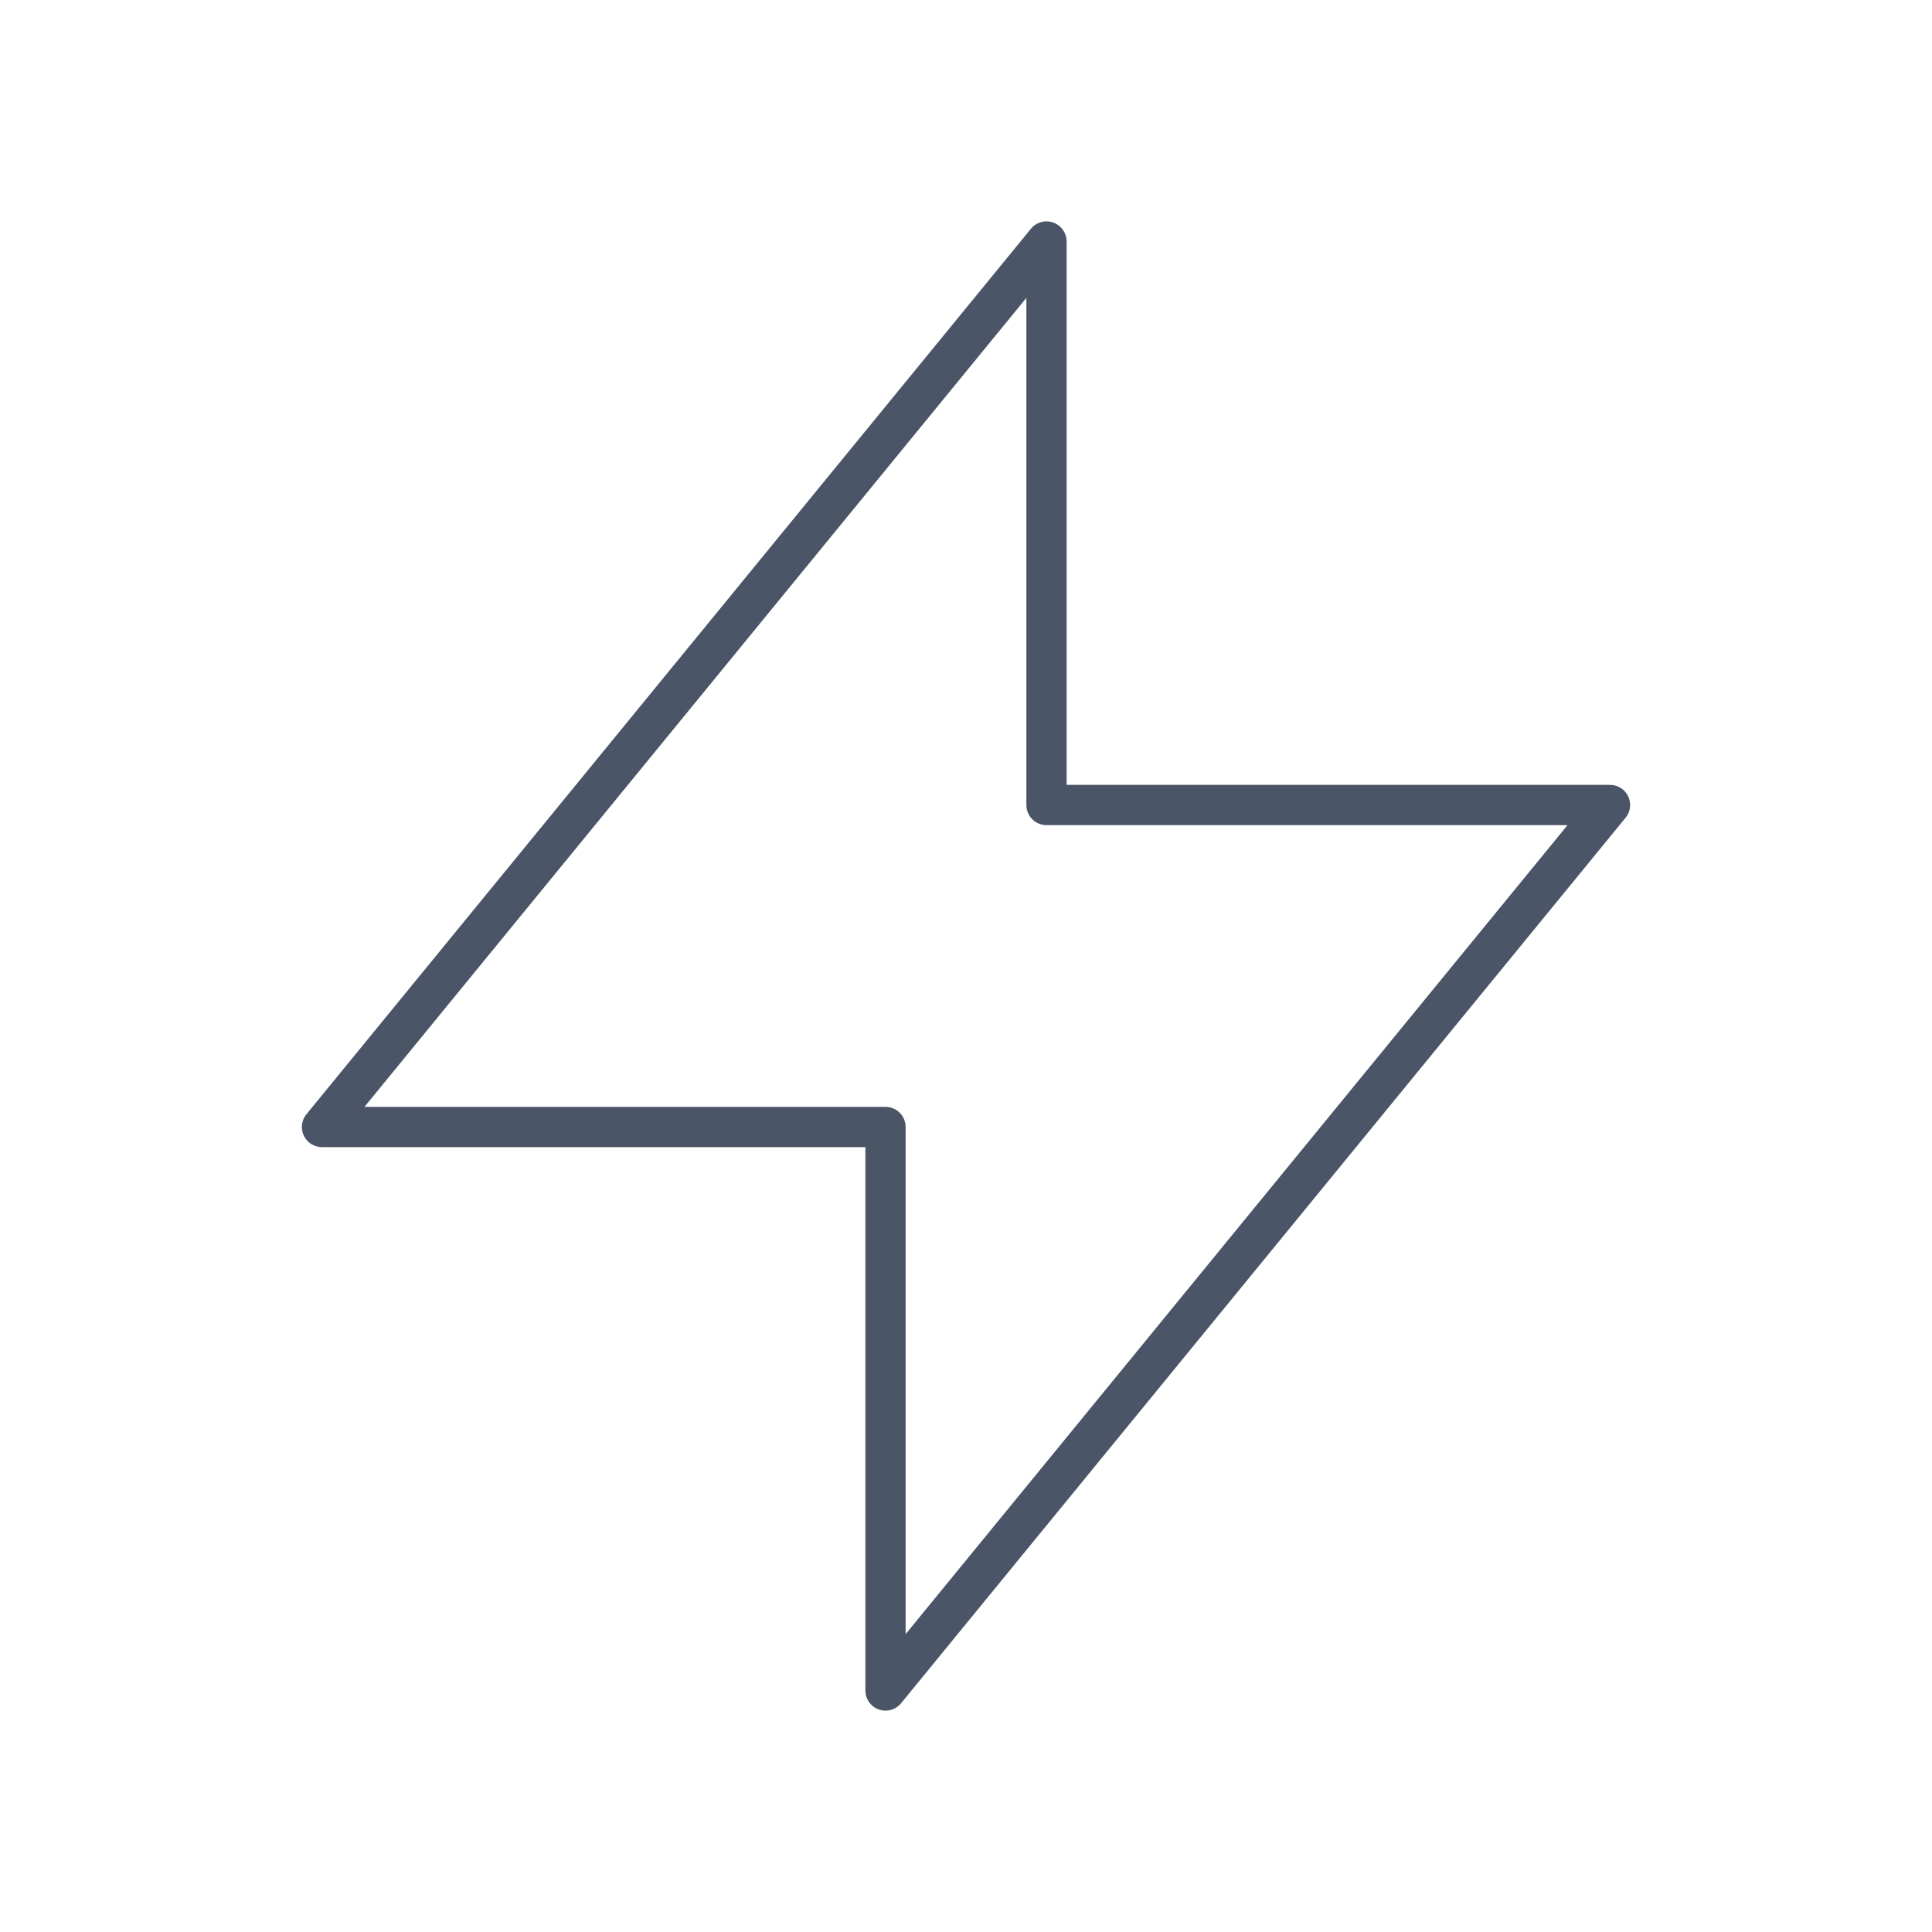 <svg width="24" height="24" viewBox="0 0 24 24" fill="none" xmlns="http://www.w3.org/2000/svg">
<path d="M13 10V3L4 14H11L11 21L20 10L13 10Z" stroke="#4A5568" stroke-width="0.5" stroke-linecap="round" stroke-linejoin="round"/>
</svg>
